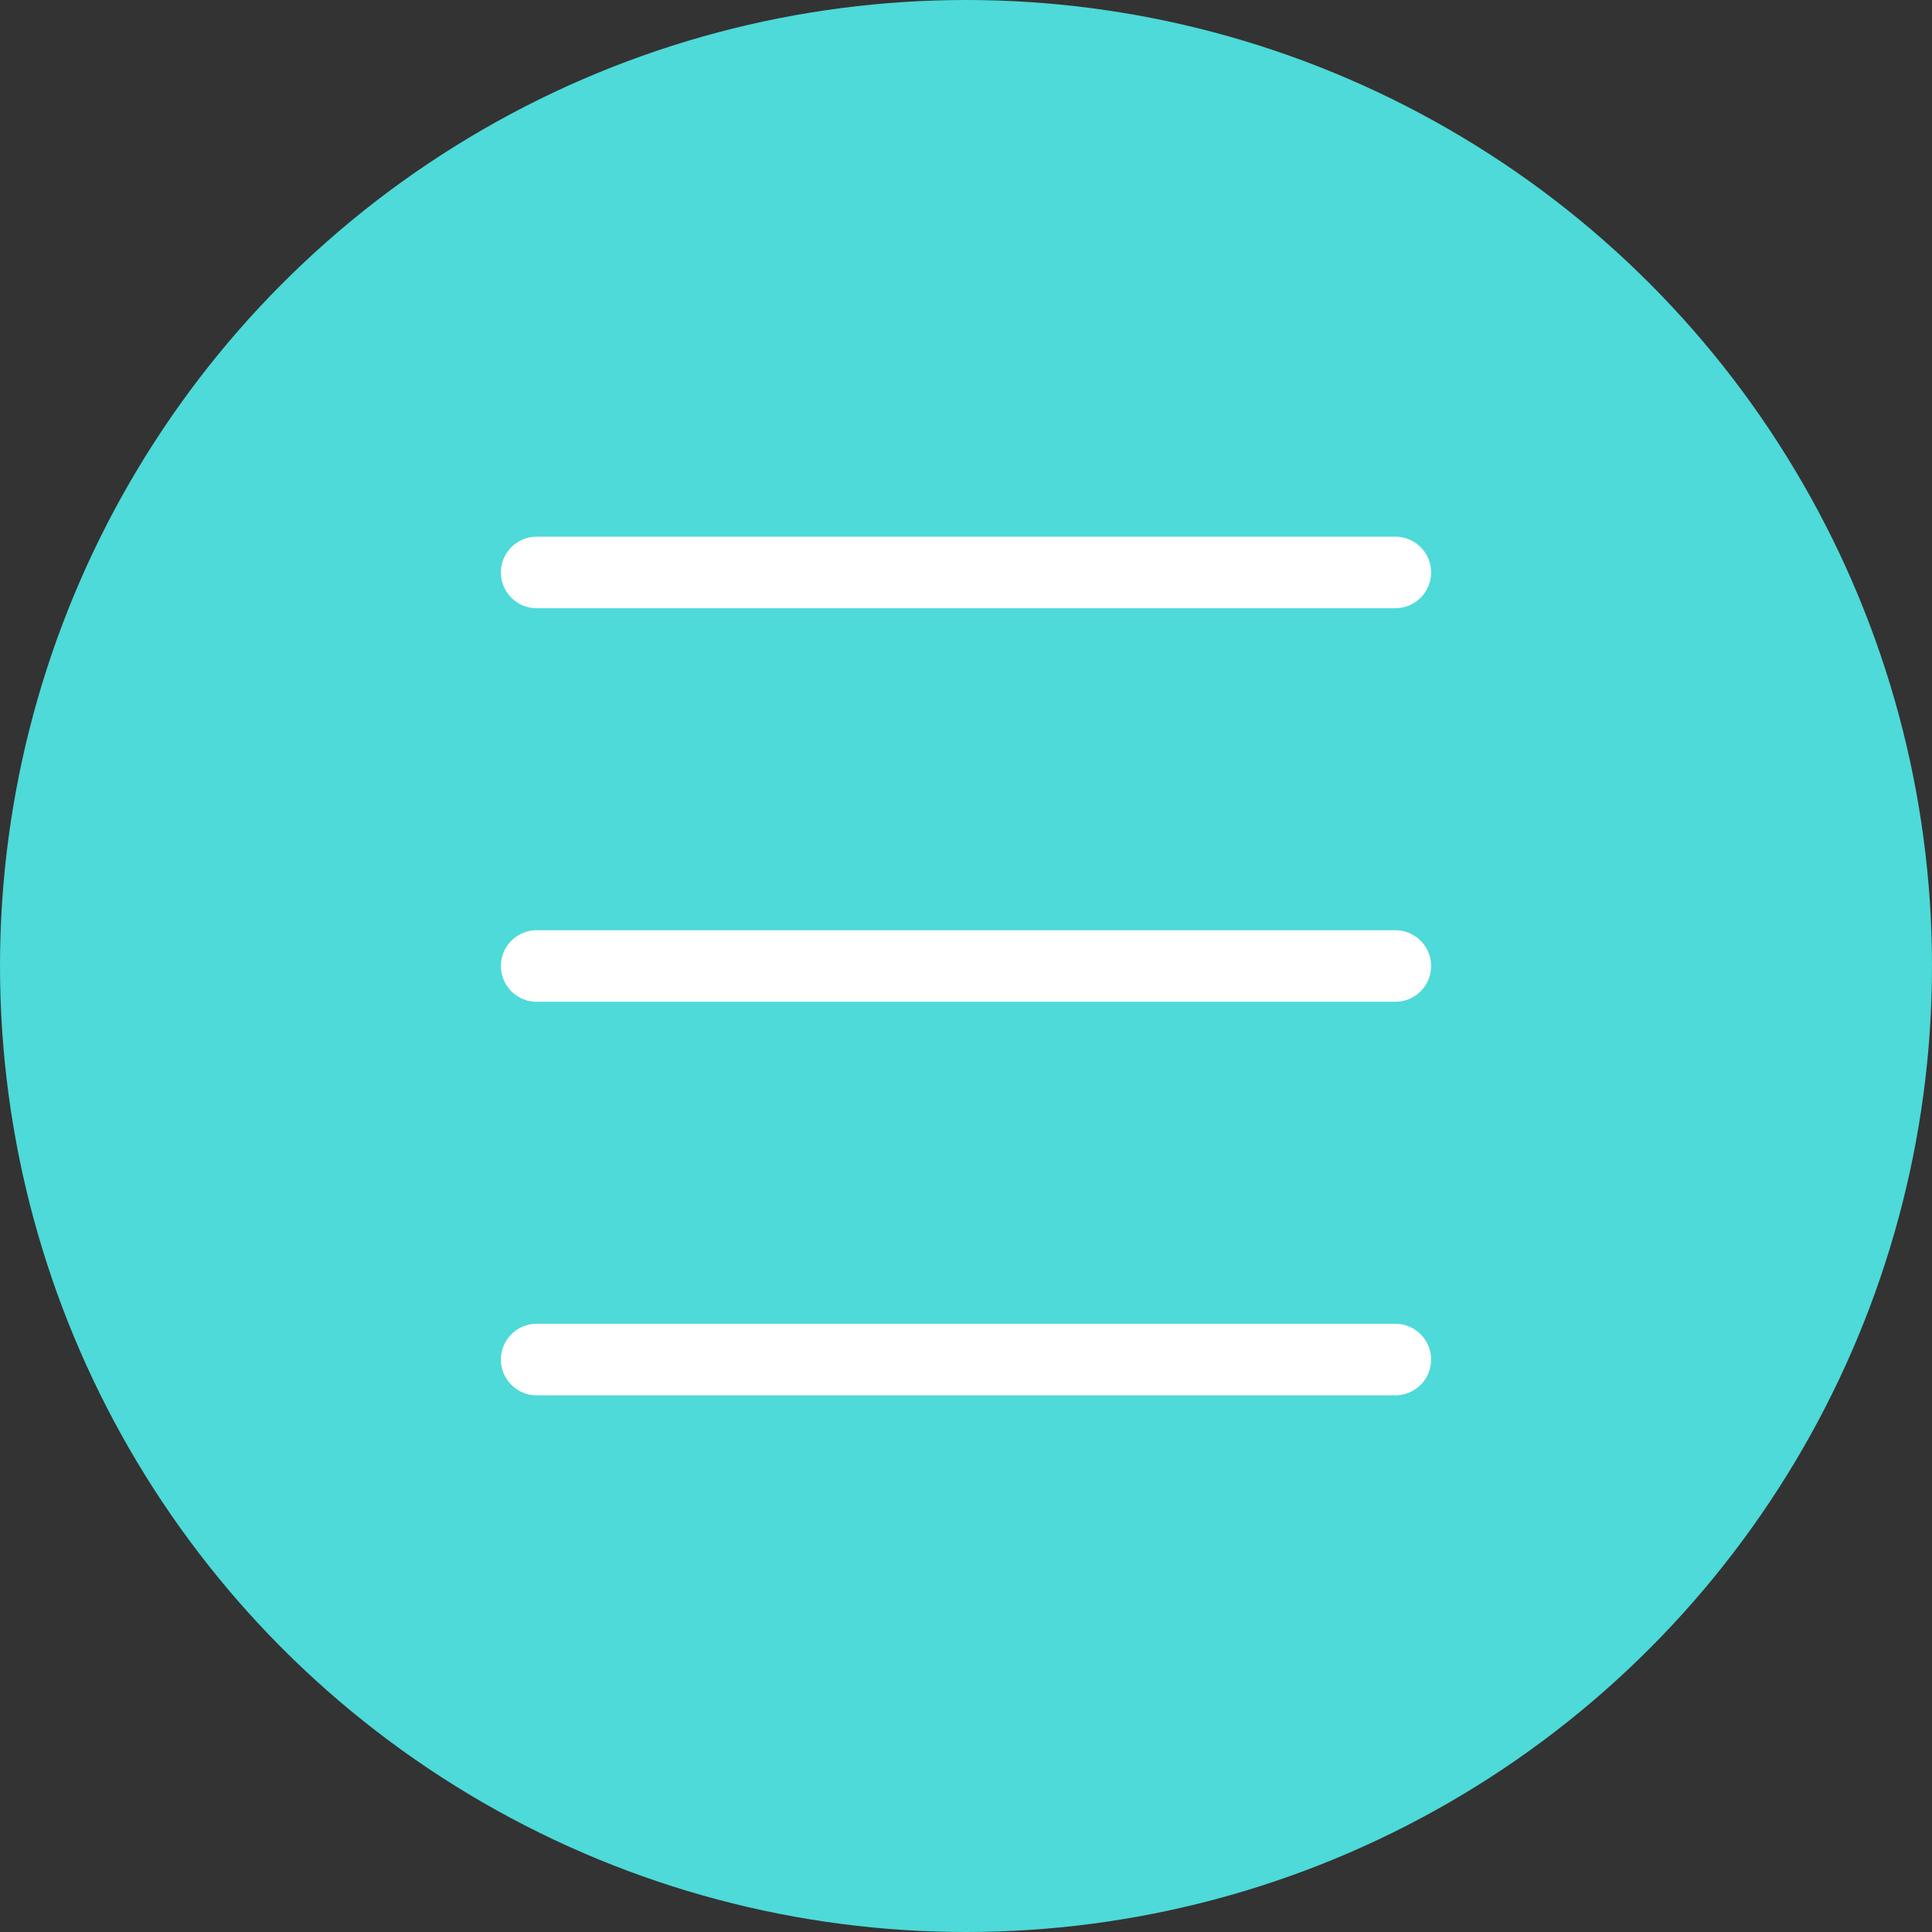 <?xml version="1.0" encoding="iso-8859-1"?>
<!-- Generator: Adobe Illustrator 19.0.0, SVG Export Plug-In . SVG Version: 6.00 Build 0)  -->
<svg version="1.1" id="Capa_1" xmlns="http://www.w3.org/2000/svg" xmlns:xlink="http://www.w3.org/1999/xlink" x="0px" y="0px"
	 viewBox="0 0 54 54" style="enable-background:new 0 0 54 54;" xml:space="preserve">
<rect x="0" y="0" width="54" height="54" fill="#333333" stroke="none"/>
<circle style="fill:#4DDAD8;" cx="27" cy="27" r="27"/>
<line style="fill:none;stroke:#FFFFFF;stroke-width:2;stroke-linecap:round;stroke-miterlimit:10;" x1="15" y1="16" x2="39" y2="16"/>
<line style="fill:none;stroke:#FFFFFF;stroke-width:2;stroke-linecap:round;stroke-miterlimit:10;" x1="15" y1="27" x2="39" y2="27"/>
<line style="fill:none;stroke:#FFFFFF;stroke-width:2;stroke-linecap:round;stroke-miterlimit:10;" x1="15" y1="38" x2="39" y2="38"/>
<g>
</g>
<g>
</g>
<g>
</g>
<g>
</g>
<g>
</g>
<g>
</g>
<g>
</g>
<g>
</g>
<g>
</g>
<g>
</g>
<g>
</g>
<g>
</g>
<g>
</g>
<g>
</g>
<g>
</g>
</svg>

